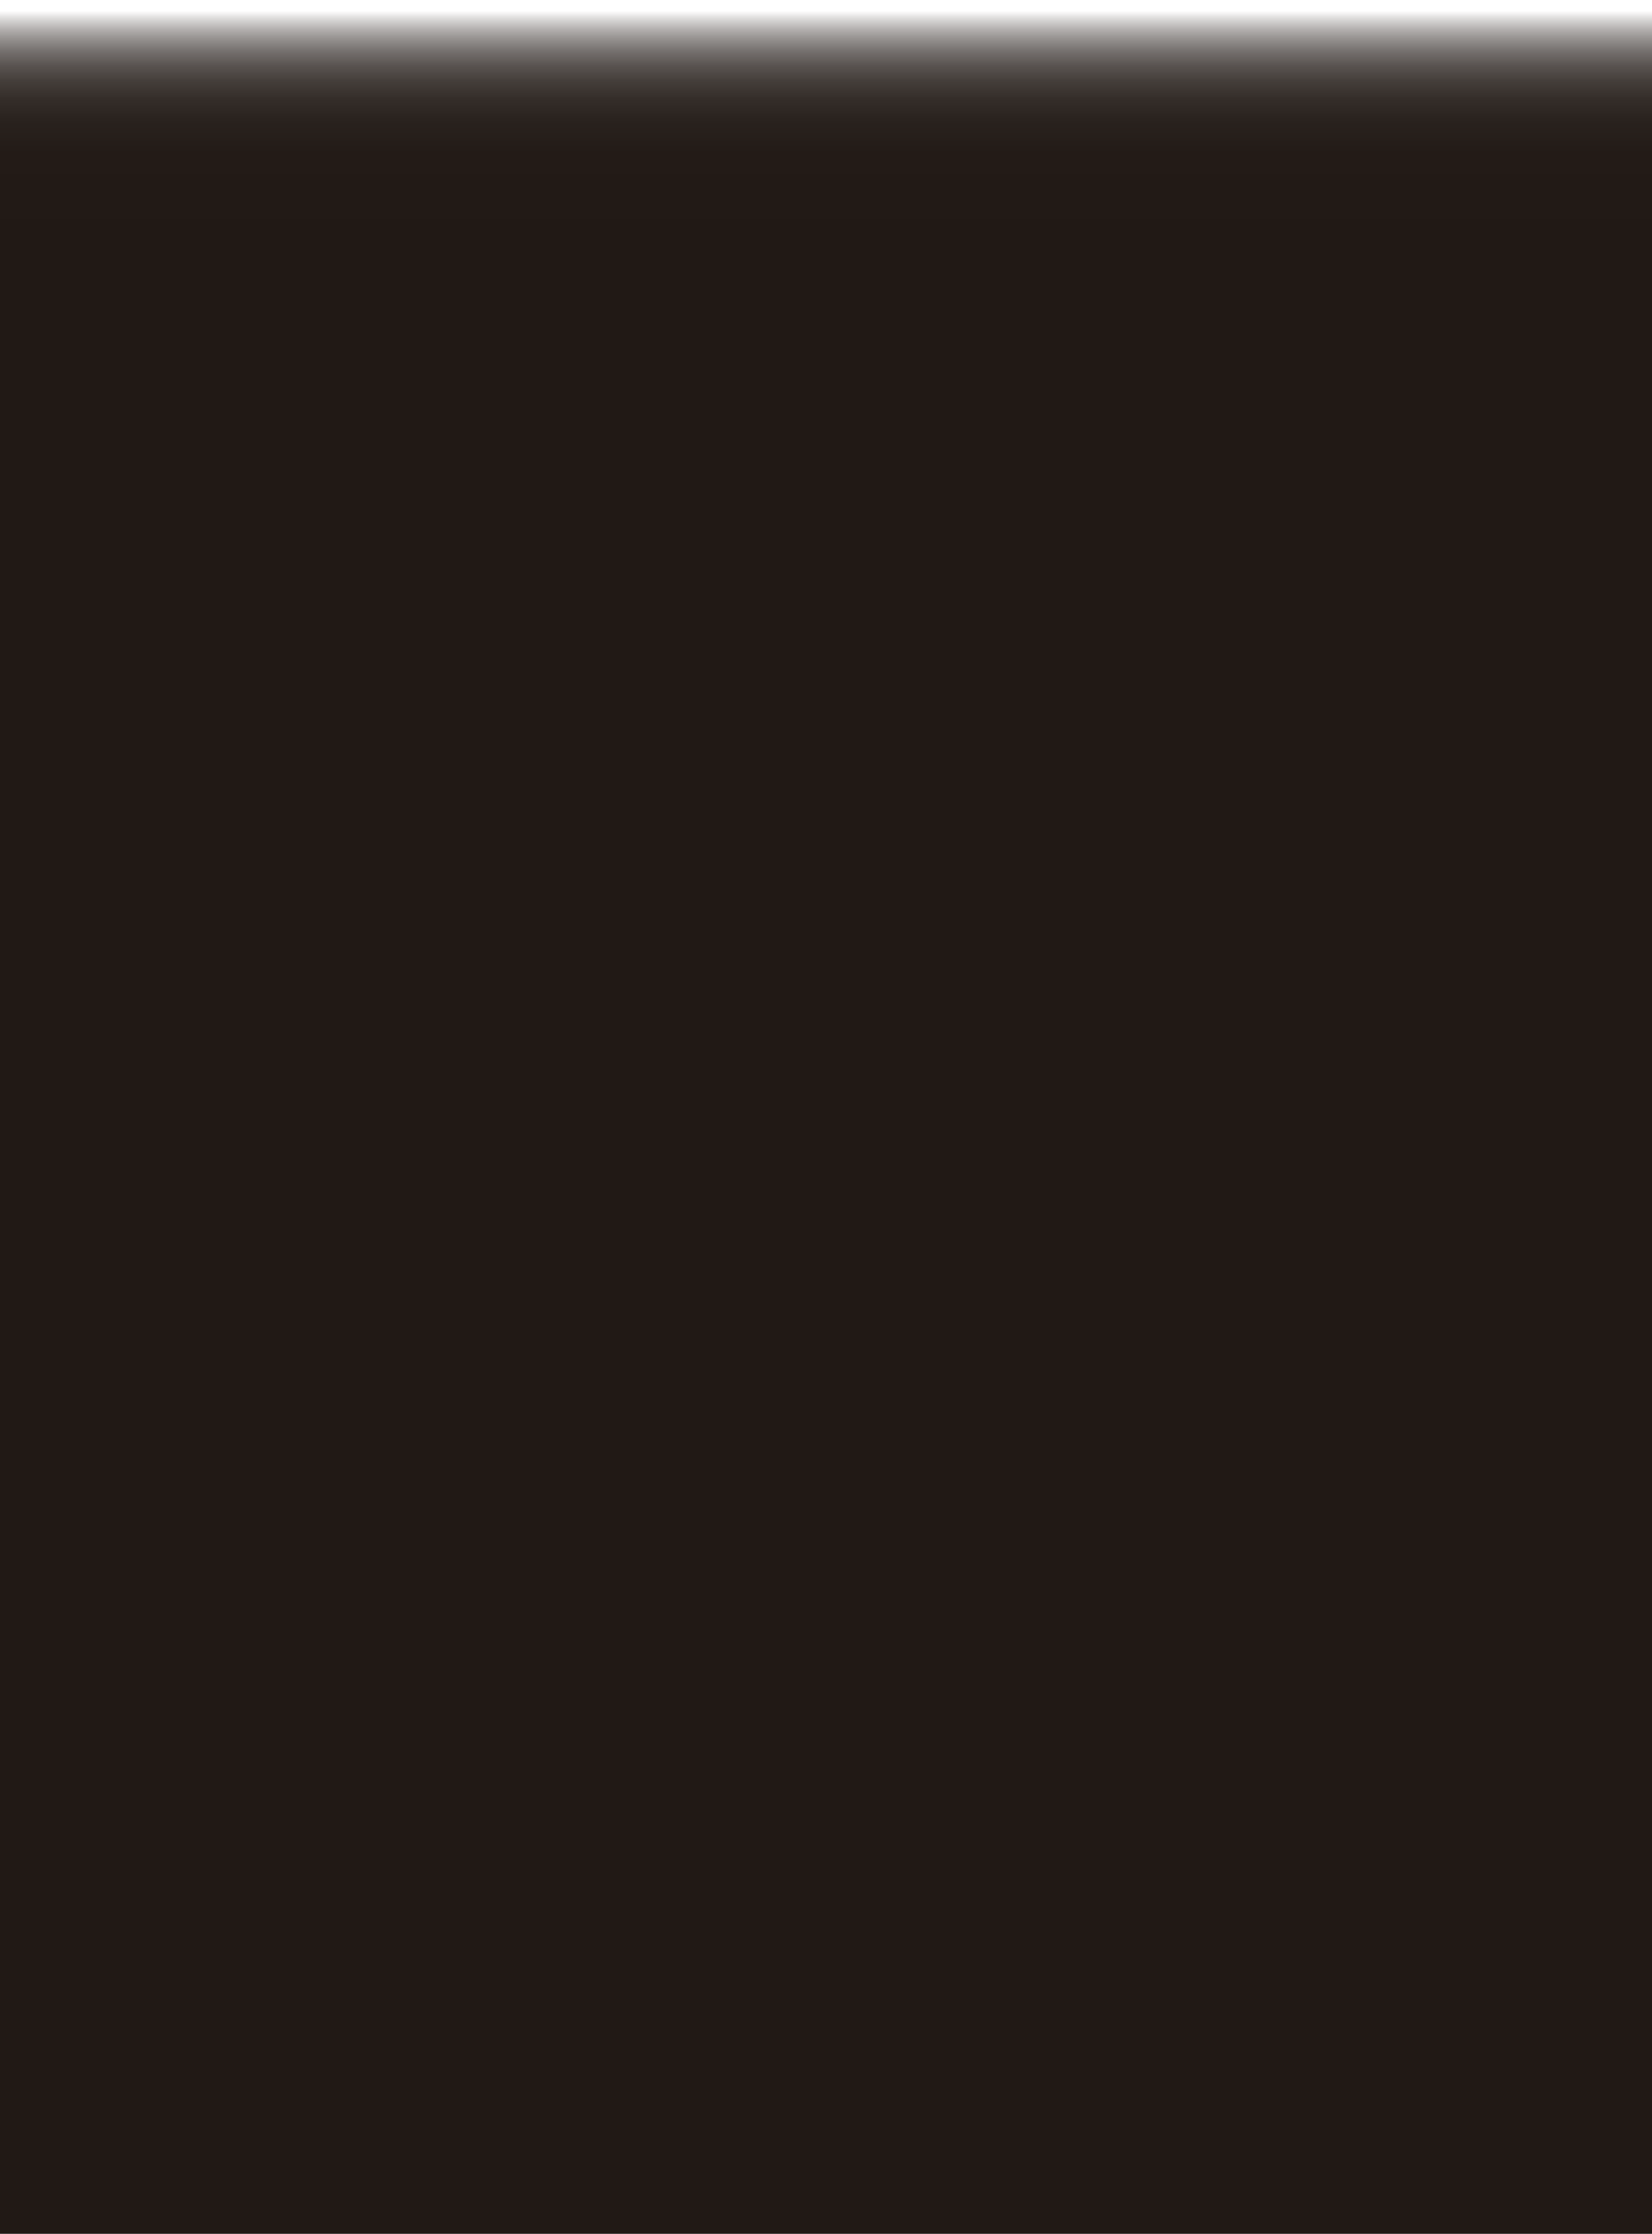 <?xml version="1.0" encoding="utf-8"?>
<!-- Generator: Adobe Illustrator 22.1.0, SVG Export Plug-In . SVG Version: 6.00 Build 0)  -->
<svg version="1.1" id="Camada_1" xmlns="http://www.w3.org/2000/svg" xmlns:xlink="http://www.w3.org/1999/xlink" x="0px" y="0px"
	 viewBox="0 0 540 730" style="enable-background:new 0 0 540 730;" xml:space="preserve">
<rect x="0" y="0" width="540" height="730" fill="#808080" stroke="none"/>
<style type="text/css">
	.st0{fill:url(#SVGID_1_);}
</style>
<linearGradient id="SVGID_1_" gradientUnits="userSpaceOnUse" x1="270" y1="3.518" x2="270" y2="543.518">
	<stop  offset="0" style="stop-color:#FFFFFF"/>
	<stop  offset="4.581428e-03" style="stop-color:#DDDCDB"/>
	<stop  offset="1.070131e-02" style="stop-color:#B6B3B2"/>
	<stop  offset="1.757844e-02" style="stop-color:#928E8C"/>
	<stop  offset="2.505735e-02" style="stop-color:#736E6C"/>
	<stop  offset="3.333176e-02" style="stop-color:#595350"/>
	<stop  offset="4.267435e-02" style="stop-color:#443E3A"/>
	<stop  offset="5.357743e-02" style="stop-color:#342D29"/>
	<stop  offset="6.705520e-02" style="stop-color:#29221E"/>
	<stop  offset="8.596659e-02" style="stop-color:#231B17"/>
	<stop  offset="0.139" style="stop-color:#211915"/>
</linearGradient>
<rect class="st0" width="100%" height="730"/>
</svg>
